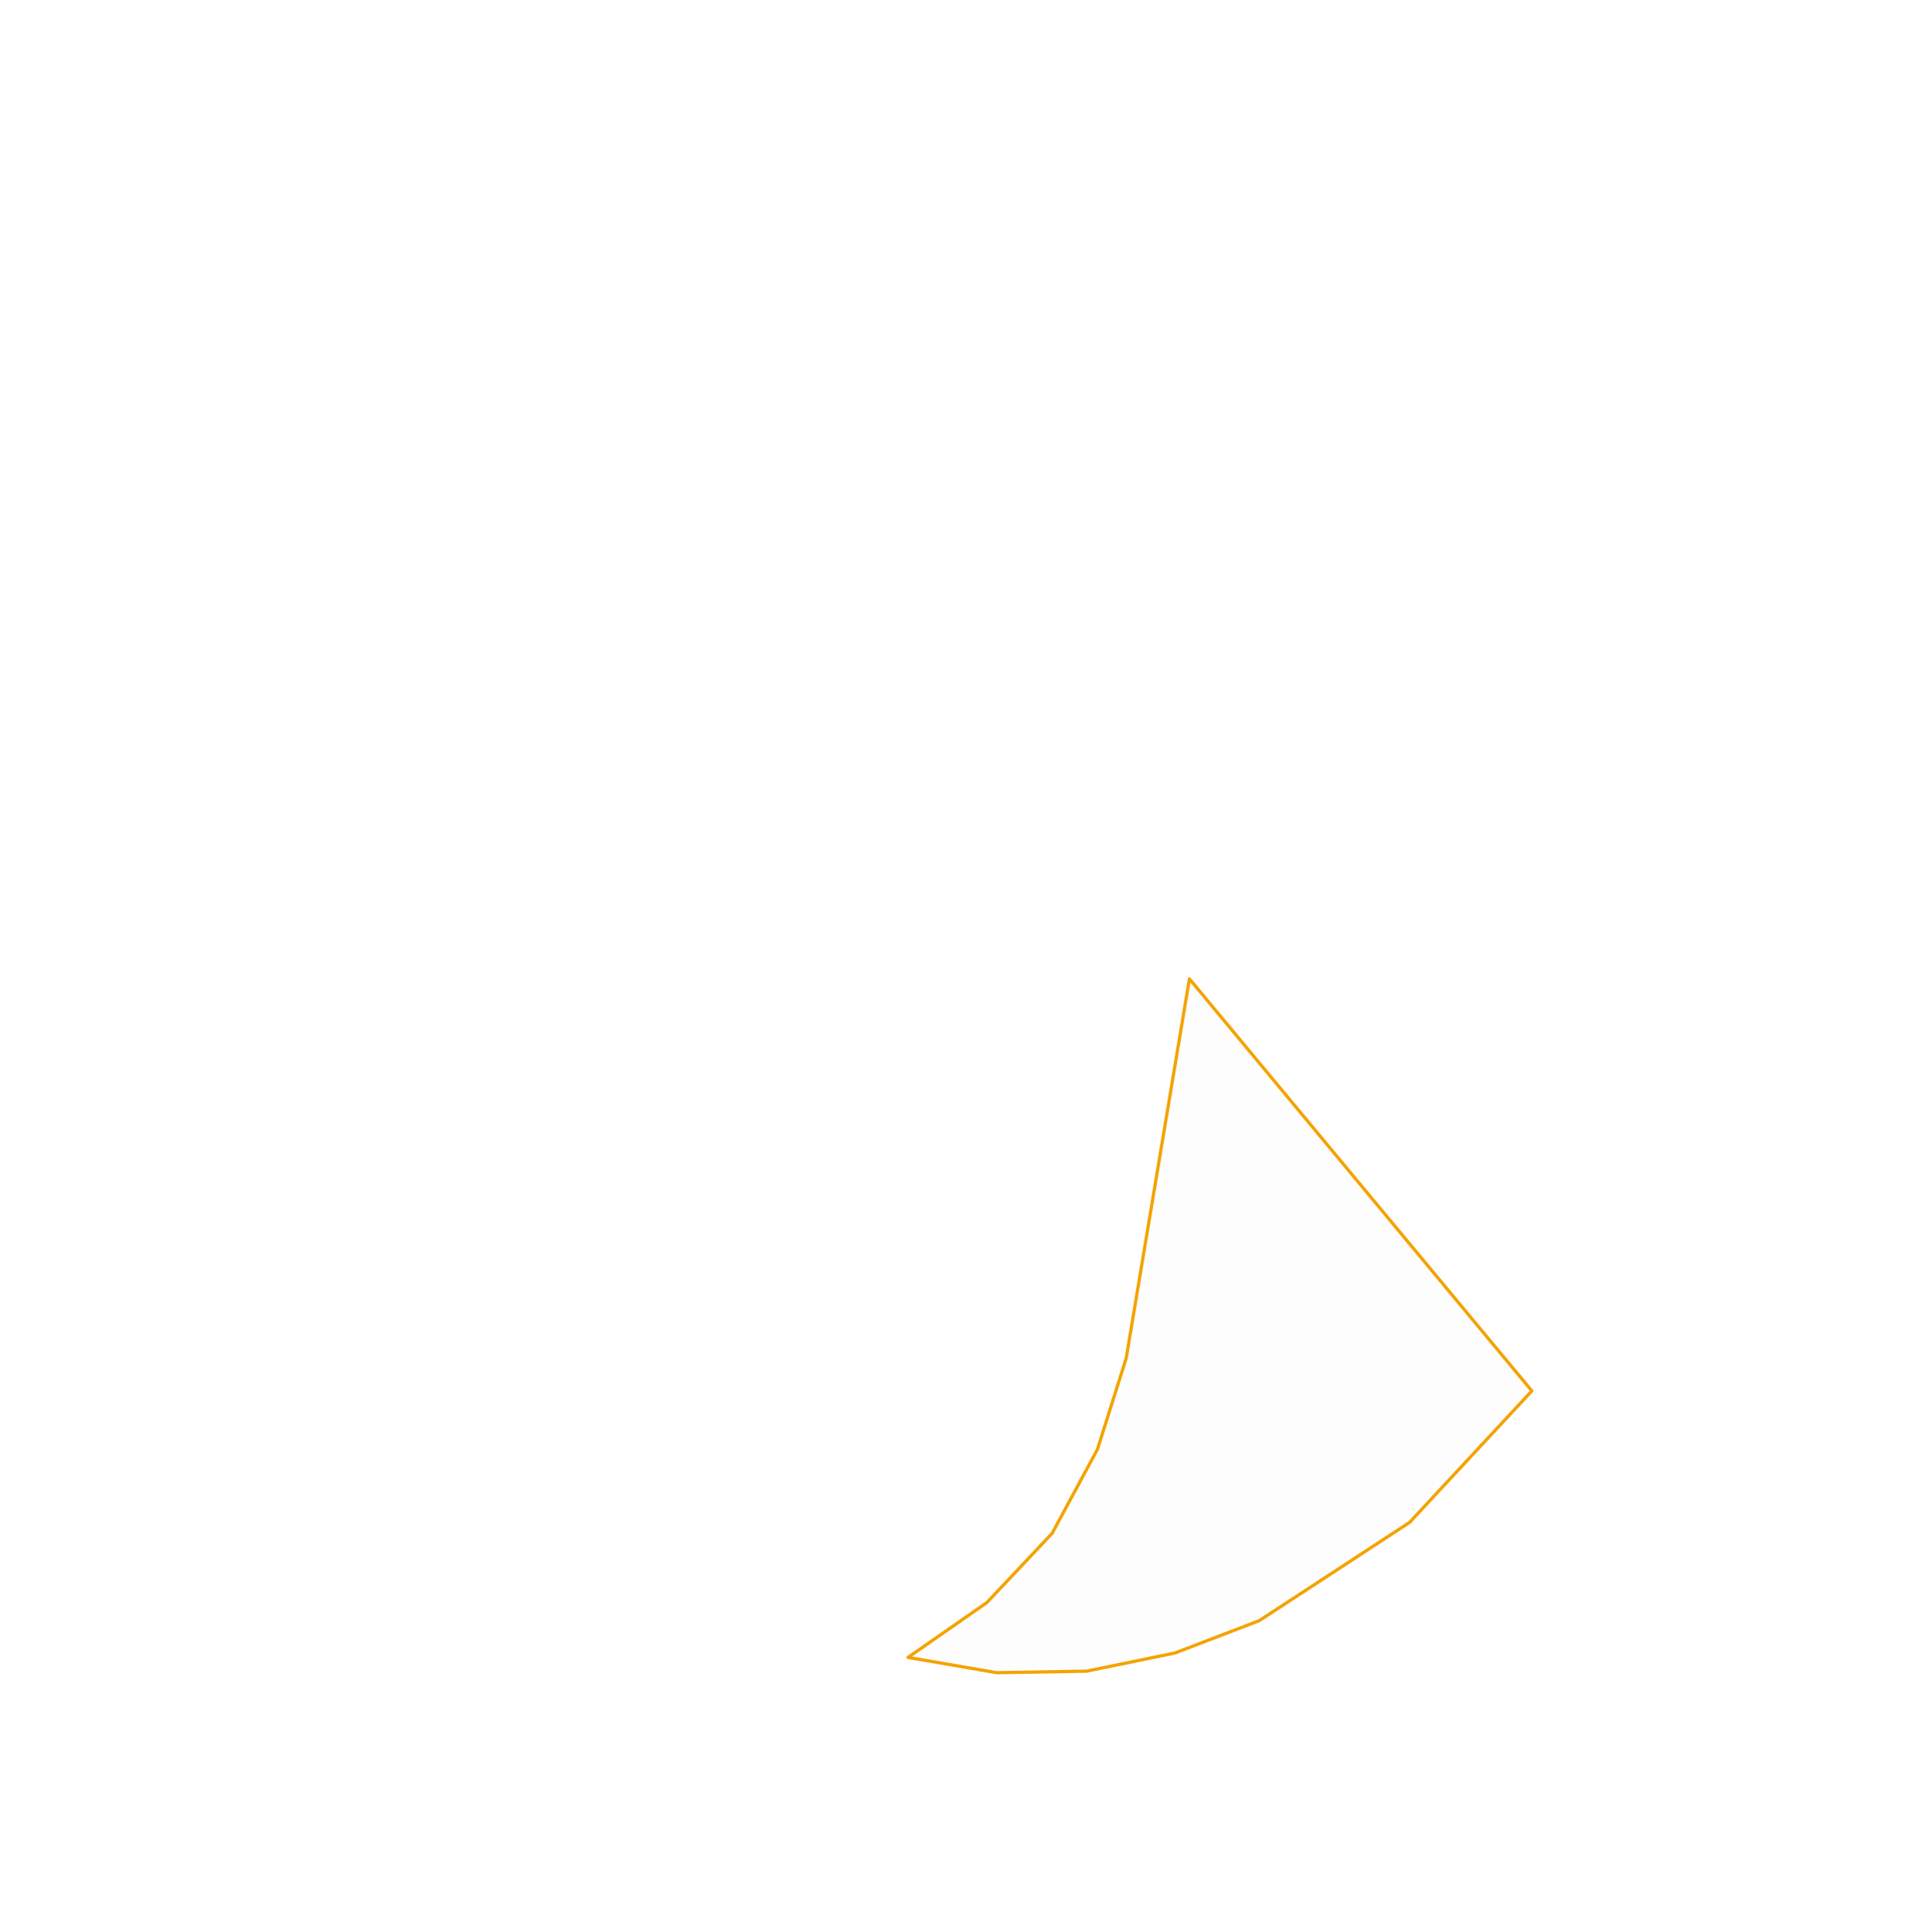 <svg viewBox="0 0 150 150" width="100%" height="100%" xmlns="http://www.w3.org/2000/svg">
  <path
   id="proteins-area"  
    d="
      M70.5 128.68
      L77.384 129.869
      L84.36 129.749
      L91.22 128.34
      L97.763 125.831
      L109.436 118.203
      L118.932 107.989
      L92.346 76
      L87.437 105.458
      L85.201 112.538
      L81.69 119.042
      L76.624 124.42
      L70.5 128.68
      Z
    "
    fill="#000000"
    fill-opacity="0.01"
    stroke="#F4A300"
    stroke-width="0.25"
    stroke-linecap="round"
    stroke-linejoin="round"
  />
</svg>
